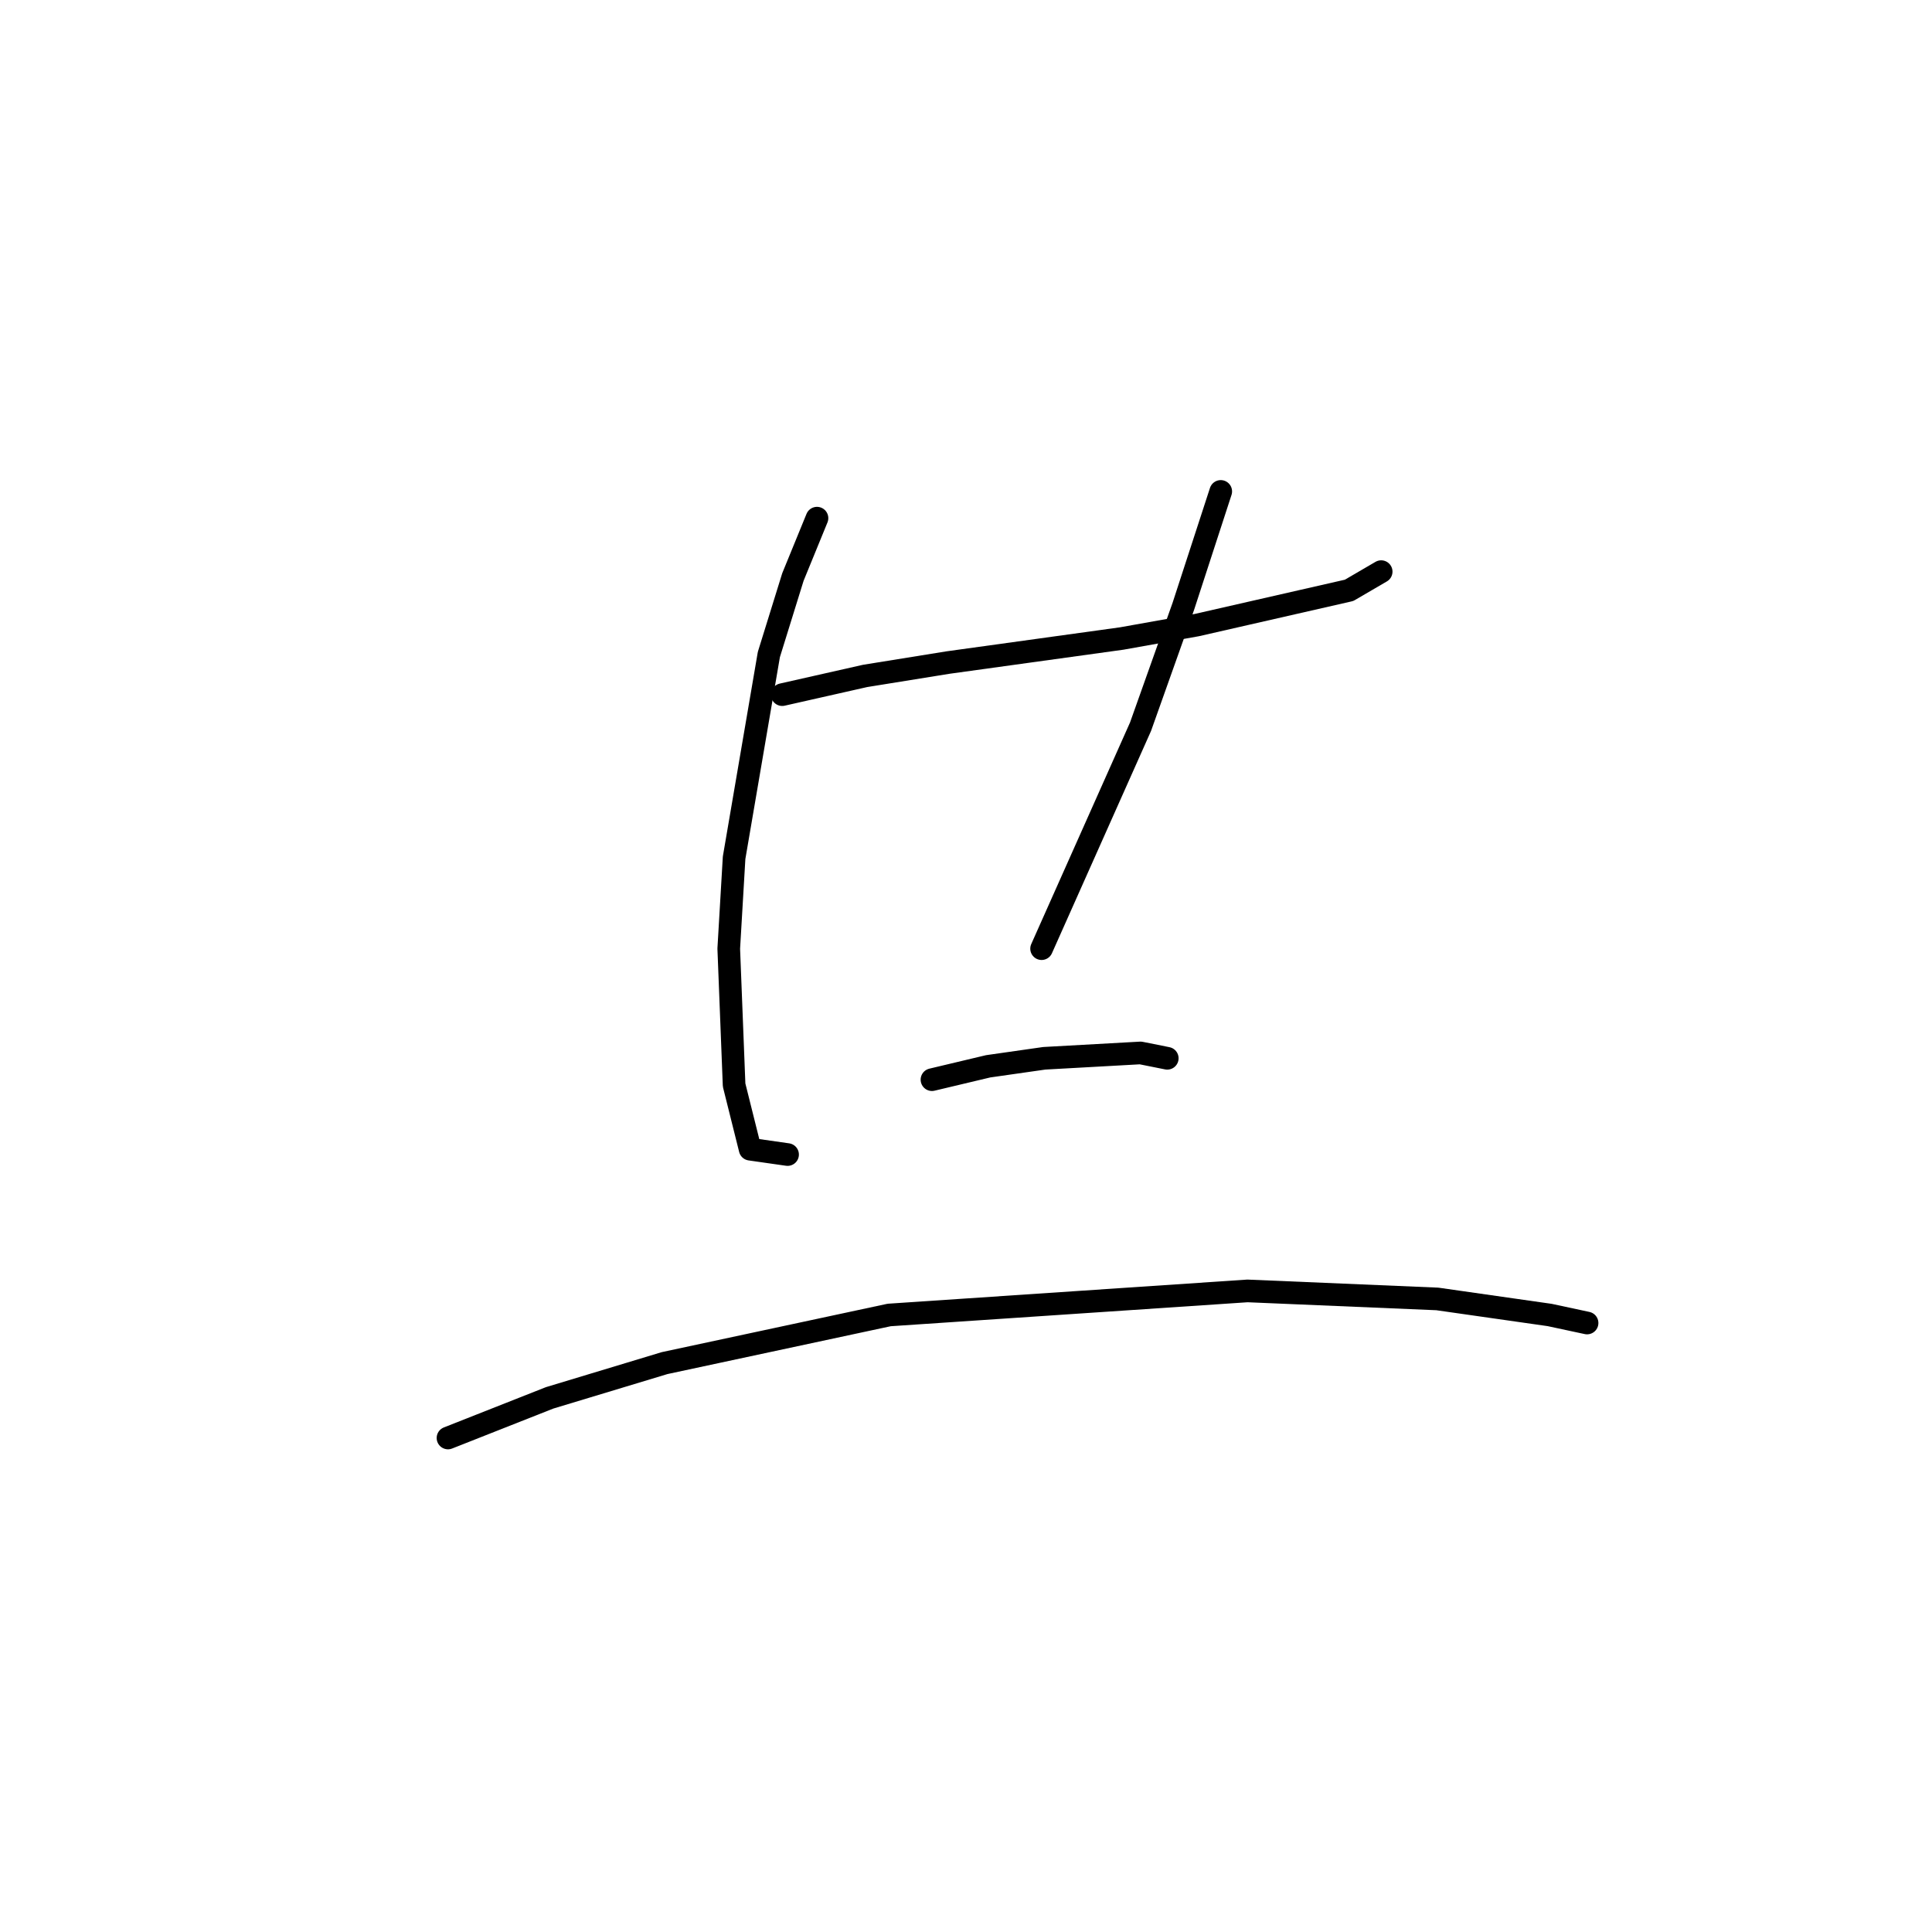 <?xml version="1.0" standalone="no"?>
    <svg width="256" height="256" xmlns="http://www.w3.org/2000/svg" version="1.1">
    <polyline stroke="black" stroke-width="3" stroke-linecap="round" fill="transparent" stroke-linejoin="round" points="103.649 92.043 114.633 89.563 125.616 87.792 148.646 84.603 158.566 82.831 178.762 78.225 183.013 75.745 183.013 75.745 " />
        <polyline stroke="black" stroke-width="3" stroke-linecap="round" fill="transparent" stroke-linejoin="round" points="108.255 68.659 105.066 76.454 101.878 86.729 97.272 113.656 96.563 125.702 97.272 143.772 99.397 152.275 104.358 152.984 104.358 152.984 " />
        <polyline stroke="black" stroke-width="3" stroke-linecap="round" fill="transparent" stroke-linejoin="round" points="161.755 65.116 156.795 80.351 151.126 96.295 138.017 125.702 138.017 125.702 " />
        <polyline stroke="black" stroke-width="3" stroke-linecap="round" fill="transparent" stroke-linejoin="round" points="123.49 143.063 130.931 141.292 138.371 140.229 151.126 139.52 154.669 140.229 154.669 140.229 " />
        <polyline stroke="black" stroke-width="3" stroke-linecap="round" fill="transparent" stroke-linejoin="round" points="59.361 190.54 72.825 185.225 88.06 180.619 117.821 174.242 165.298 171.053 190.454 172.116 205.335 174.242 210.295 175.305 210.295 175.305 " />
        </svg>